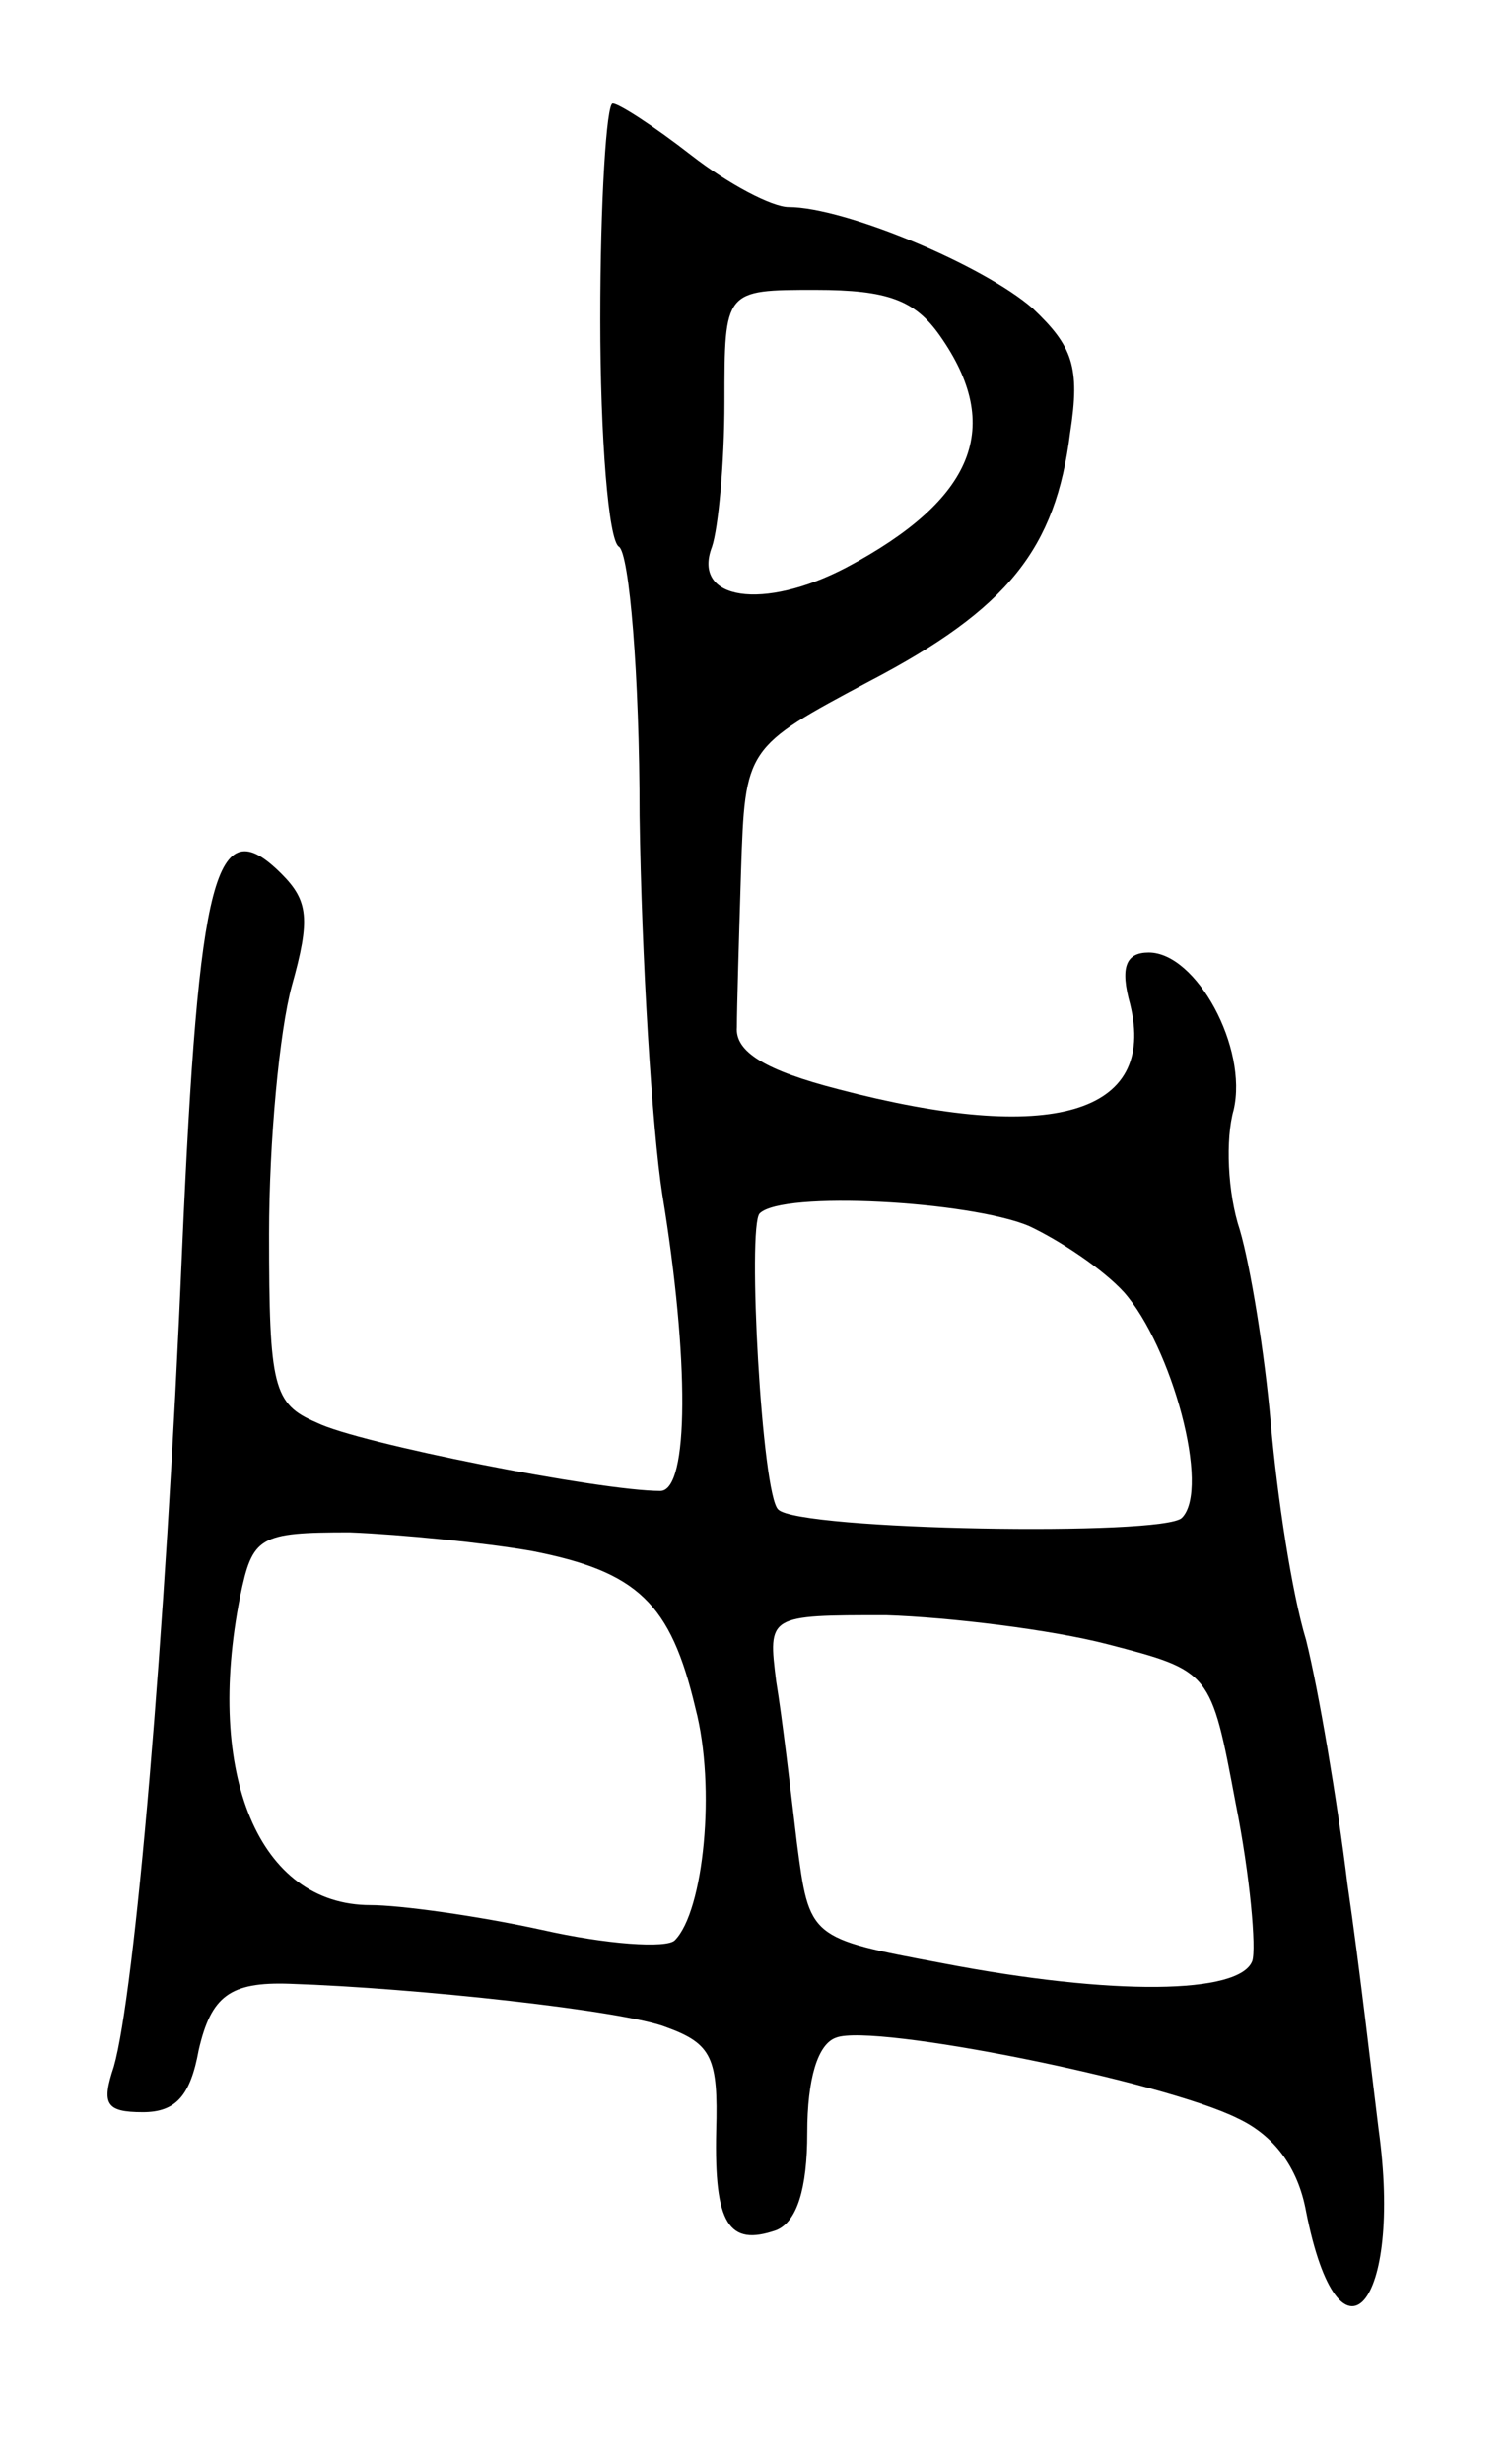 <svg version="1.0" xmlns="http://www.w3.org/2000/svg"
 width="73pt" height="119pt" viewBox="0 0 73 119"
 preserveAspectRatio="xMidYMid meet">
<g transform="translate(0,119) scale(0.1,-0.1)"
fill="#000000" stroke="none">
<path d="M290 1036 c0 -58 4 -107 9 -110 5 -3 10 -62 10 -130 1 -69 6 -151 11
-183 13 -79 13 -143 -1 -143 -29 0 -146 23 -166 33 -21 9 -23 17 -23 91 0 45
5 98 11 120 9 32 8 41 -5 54 -32 32 -40 0 -48 -181 -8 -190 -23 -360 -33 -395
-6 -18 -4 -22 14 -22 16 0 23 8 27 30 6 26 15 33 44 32 61 -2 162 -13 182 -21
22 -8 25 -15 24 -50 -1 -45 6 -56 29 -48 10 4 15 20 15 47 0 26 5 43 14 46 18
7 158 -21 194 -39 17 -8 29 -23 33 -45 16 -81 47 -46 35 40 -3 24 -9 77 -15
118 -5 41 -14 94 -20 118 -7 23 -14 70 -17 104 -3 35 -10 77 -15 94 -6 18 -7
44 -3 58 7 30 -18 76 -41 76 -11 0 -14 -7 -9 -25 13 -53 -38 -68 -141 -41 -35
9 -50 18 -49 30 0 9 1 43 2 75 2 60 2 60 62 92 67 35 90 64 97 120 5 32 1 42
-18 60 -24 21 -91 49 -118 49 -8 0 -29 11 -47 25 -18 14 -35 25 -38 25 -3 0
-6 -47 -6 -104z m164 -8 c31 -44 17 -79 -45 -112 -40 -21 -75 -16 -65 10 3 9
6 40 6 70 0 54 0 54 44 54 35 0 48 -5 60 -22z m43 -430 c15 -7 36 -21 46 -32
23 -26 42 -95 28 -109 -9 -9 -185 -6 -195 4 -8 7 -15 137 -9 143 11 11 101 6
130 -6z m-240 -157 c51 -10 67 -25 79 -76 10 -38 4 -98 -10 -112 -4 -4 -33 -2
-64 5 -32 7 -69 12 -83 12 -54 0 -80 63 -63 149 6 29 9 31 53 31 25 -1 65 -5
88 -9z m278 -45 c50 -13 50 -13 62 -77 7 -35 10 -70 8 -76 -6 -16 -67 -17
-150 -1 -64 12 -64 12 -70 58 -3 25 -7 60 -10 78 -4 32 -4 32 53 32 31 -1 80
-7 107 -14z"/>
</g>
</svg>
